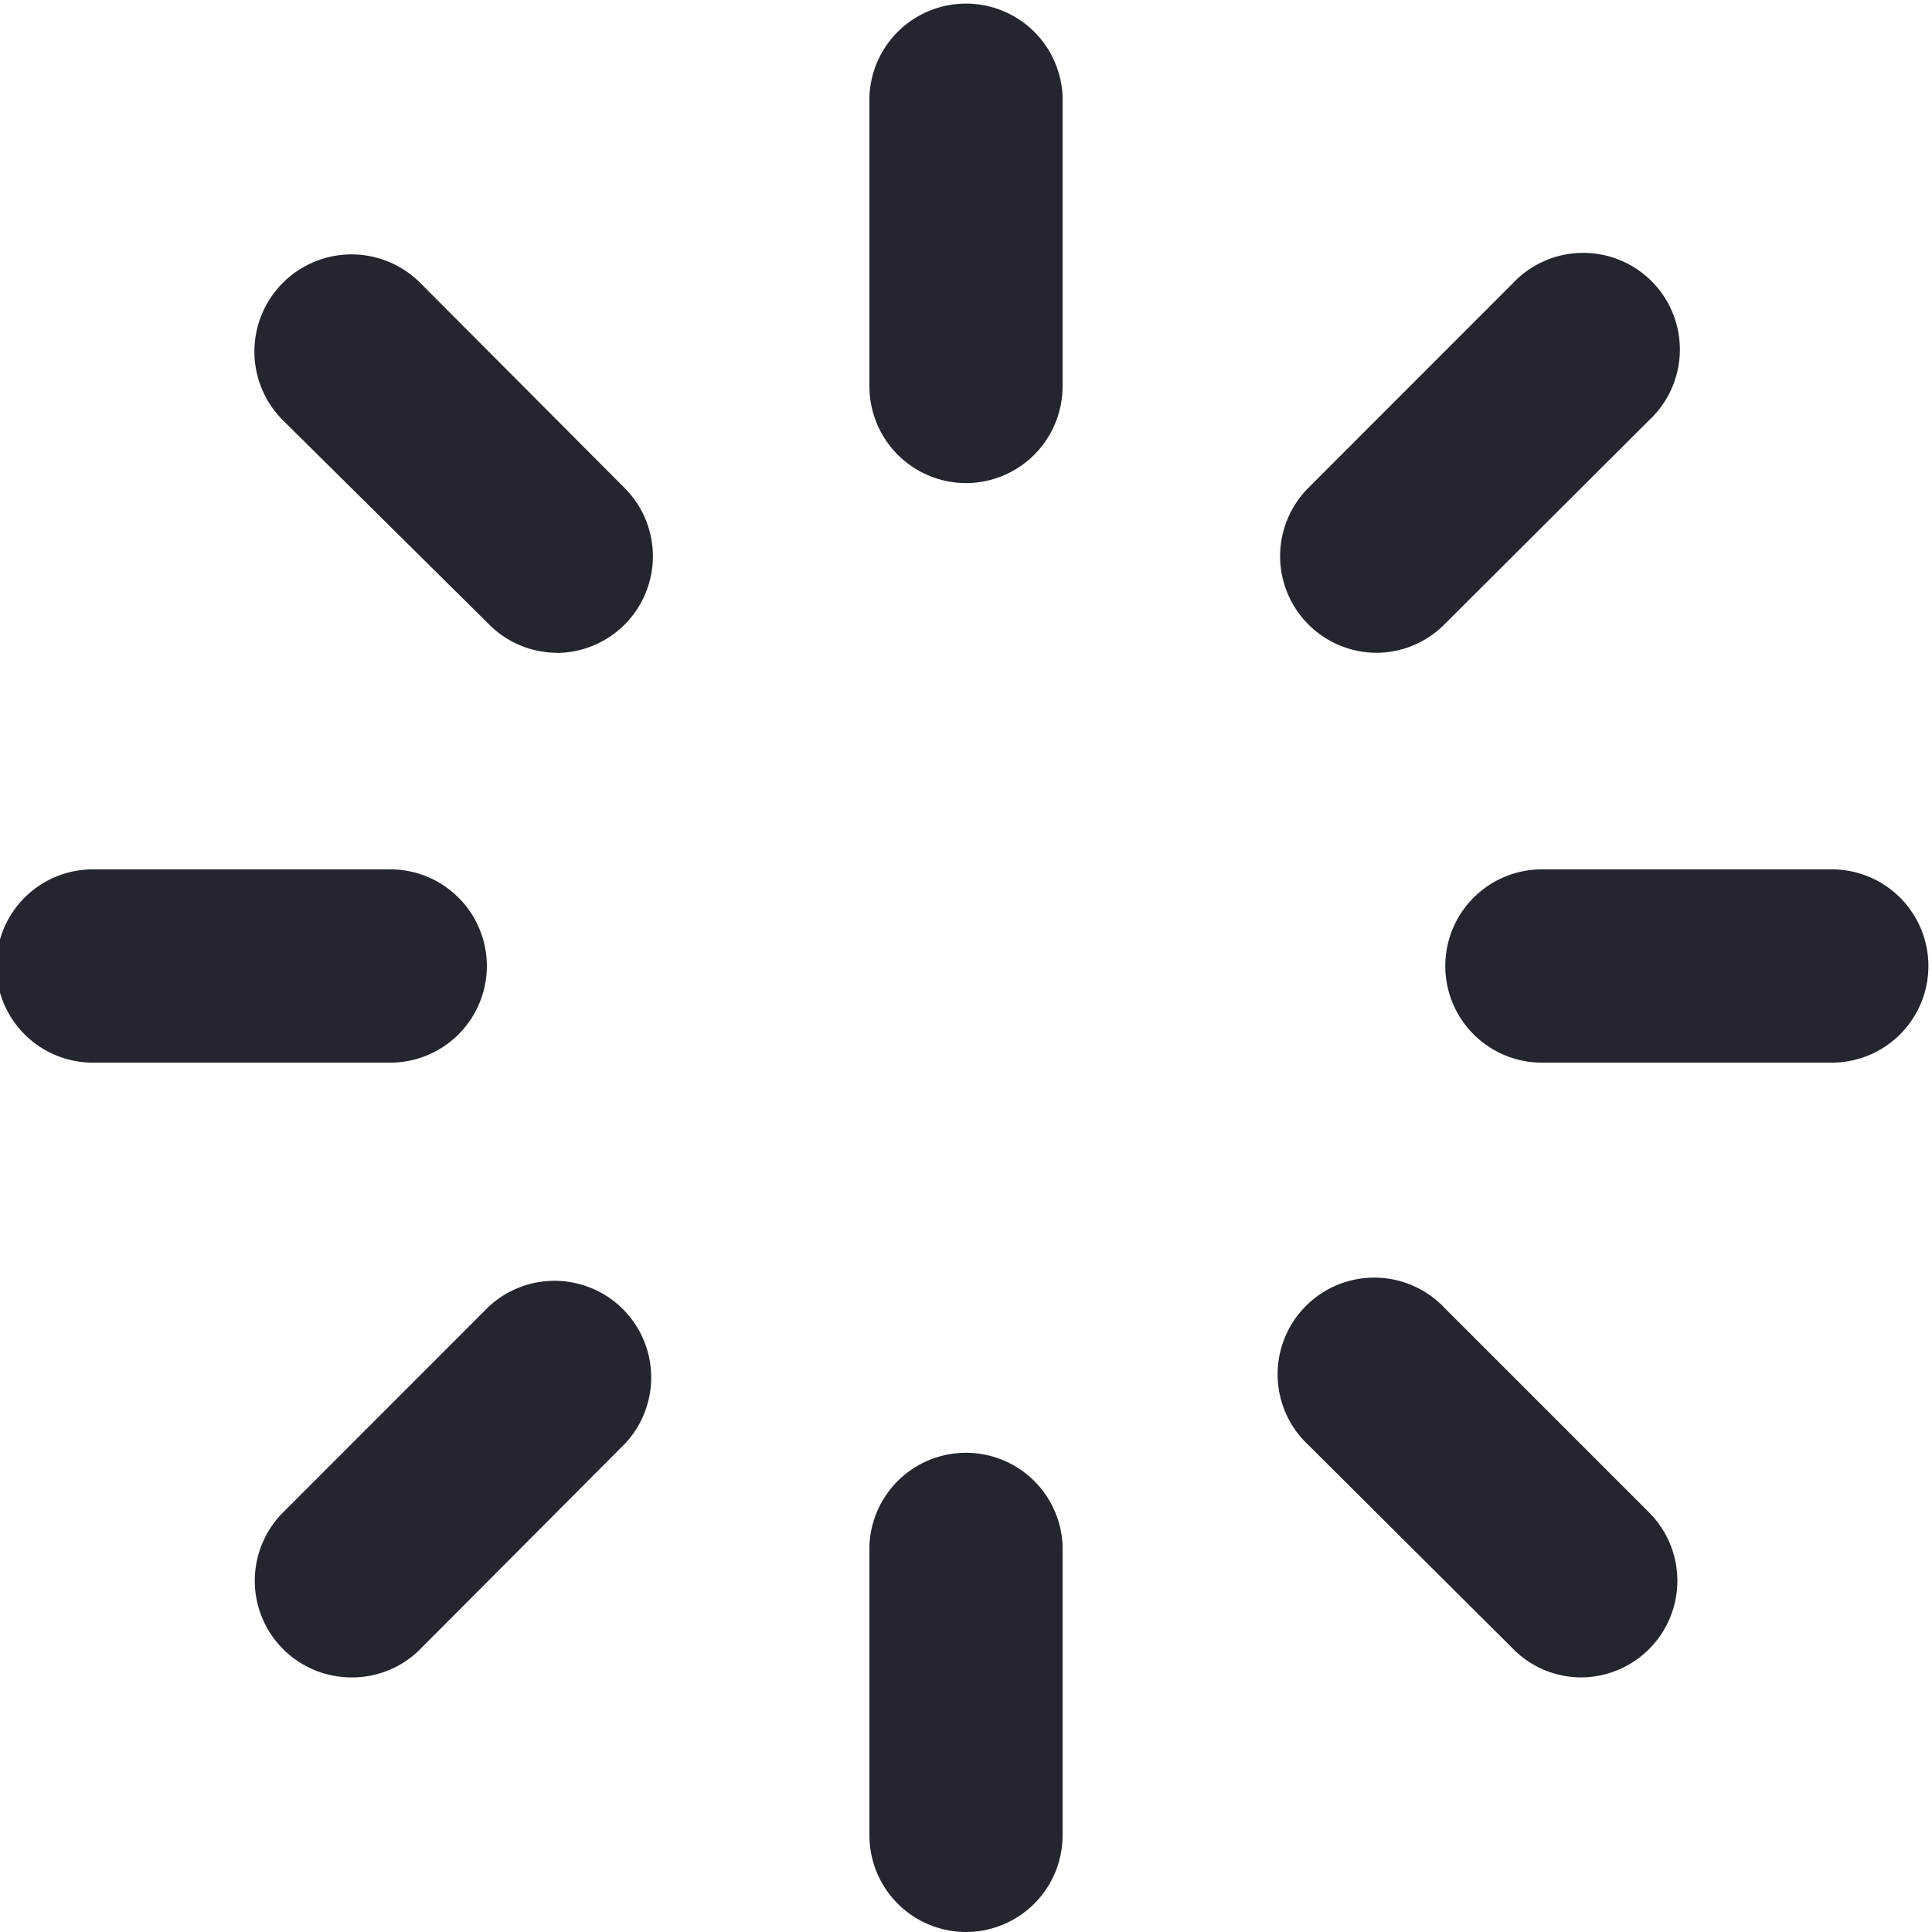 <svg id="icons_Star_Filled_Copy" data-name="icons/Star/Filled Copy" xmlns="http://www.w3.org/2000/svg" width="13.333" height="13.333" viewBox="0 0 13.333 13.333">
  <path id="Shape" d="M6.667,13.333A.667.667,0,0,1,6,12.667v-2a.667.667,0,0,1,1.333,0v2A.667.667,0,0,1,6.667,13.333Zm4.243-1.757a.661.661,0,0,1-.471-.2L9.024,9.967a.667.667,0,1,1,.943-.943l1.414,1.414a.667.667,0,0,1-.472,1.138Zm-8.485,0a.667.667,0,0,1-.472-1.138L3.367,9.023a.667.667,0,0,1,.943.943L2.9,11.381A.663.663,0,0,1,2.424,11.576ZM12.667,7.333h-2a.667.667,0,1,1,0-1.333h2a.667.667,0,0,1,0,1.333Zm-10,0h-2A.667.667,0,1,1,.667,6h2a.667.667,0,1,1,0,1.333ZM9.5,4.505a.667.667,0,0,1-.471-1.138l1.414-1.415a.667.667,0,1,1,.943.943L9.967,4.31A.662.662,0,0,1,9.5,4.505Zm-5.657,0a.663.663,0,0,1-.472-.2L1.952,2.9A.667.667,0,0,1,2.9,1.952L4.31,3.367a.667.667,0,0,1-.472,1.139ZM6.667,3.334A.668.668,0,0,1,6,2.666v-2a.667.667,0,0,1,1.333,0v2A.668.668,0,0,1,6.667,3.334Z" fill="#23262f"/>
</svg>
